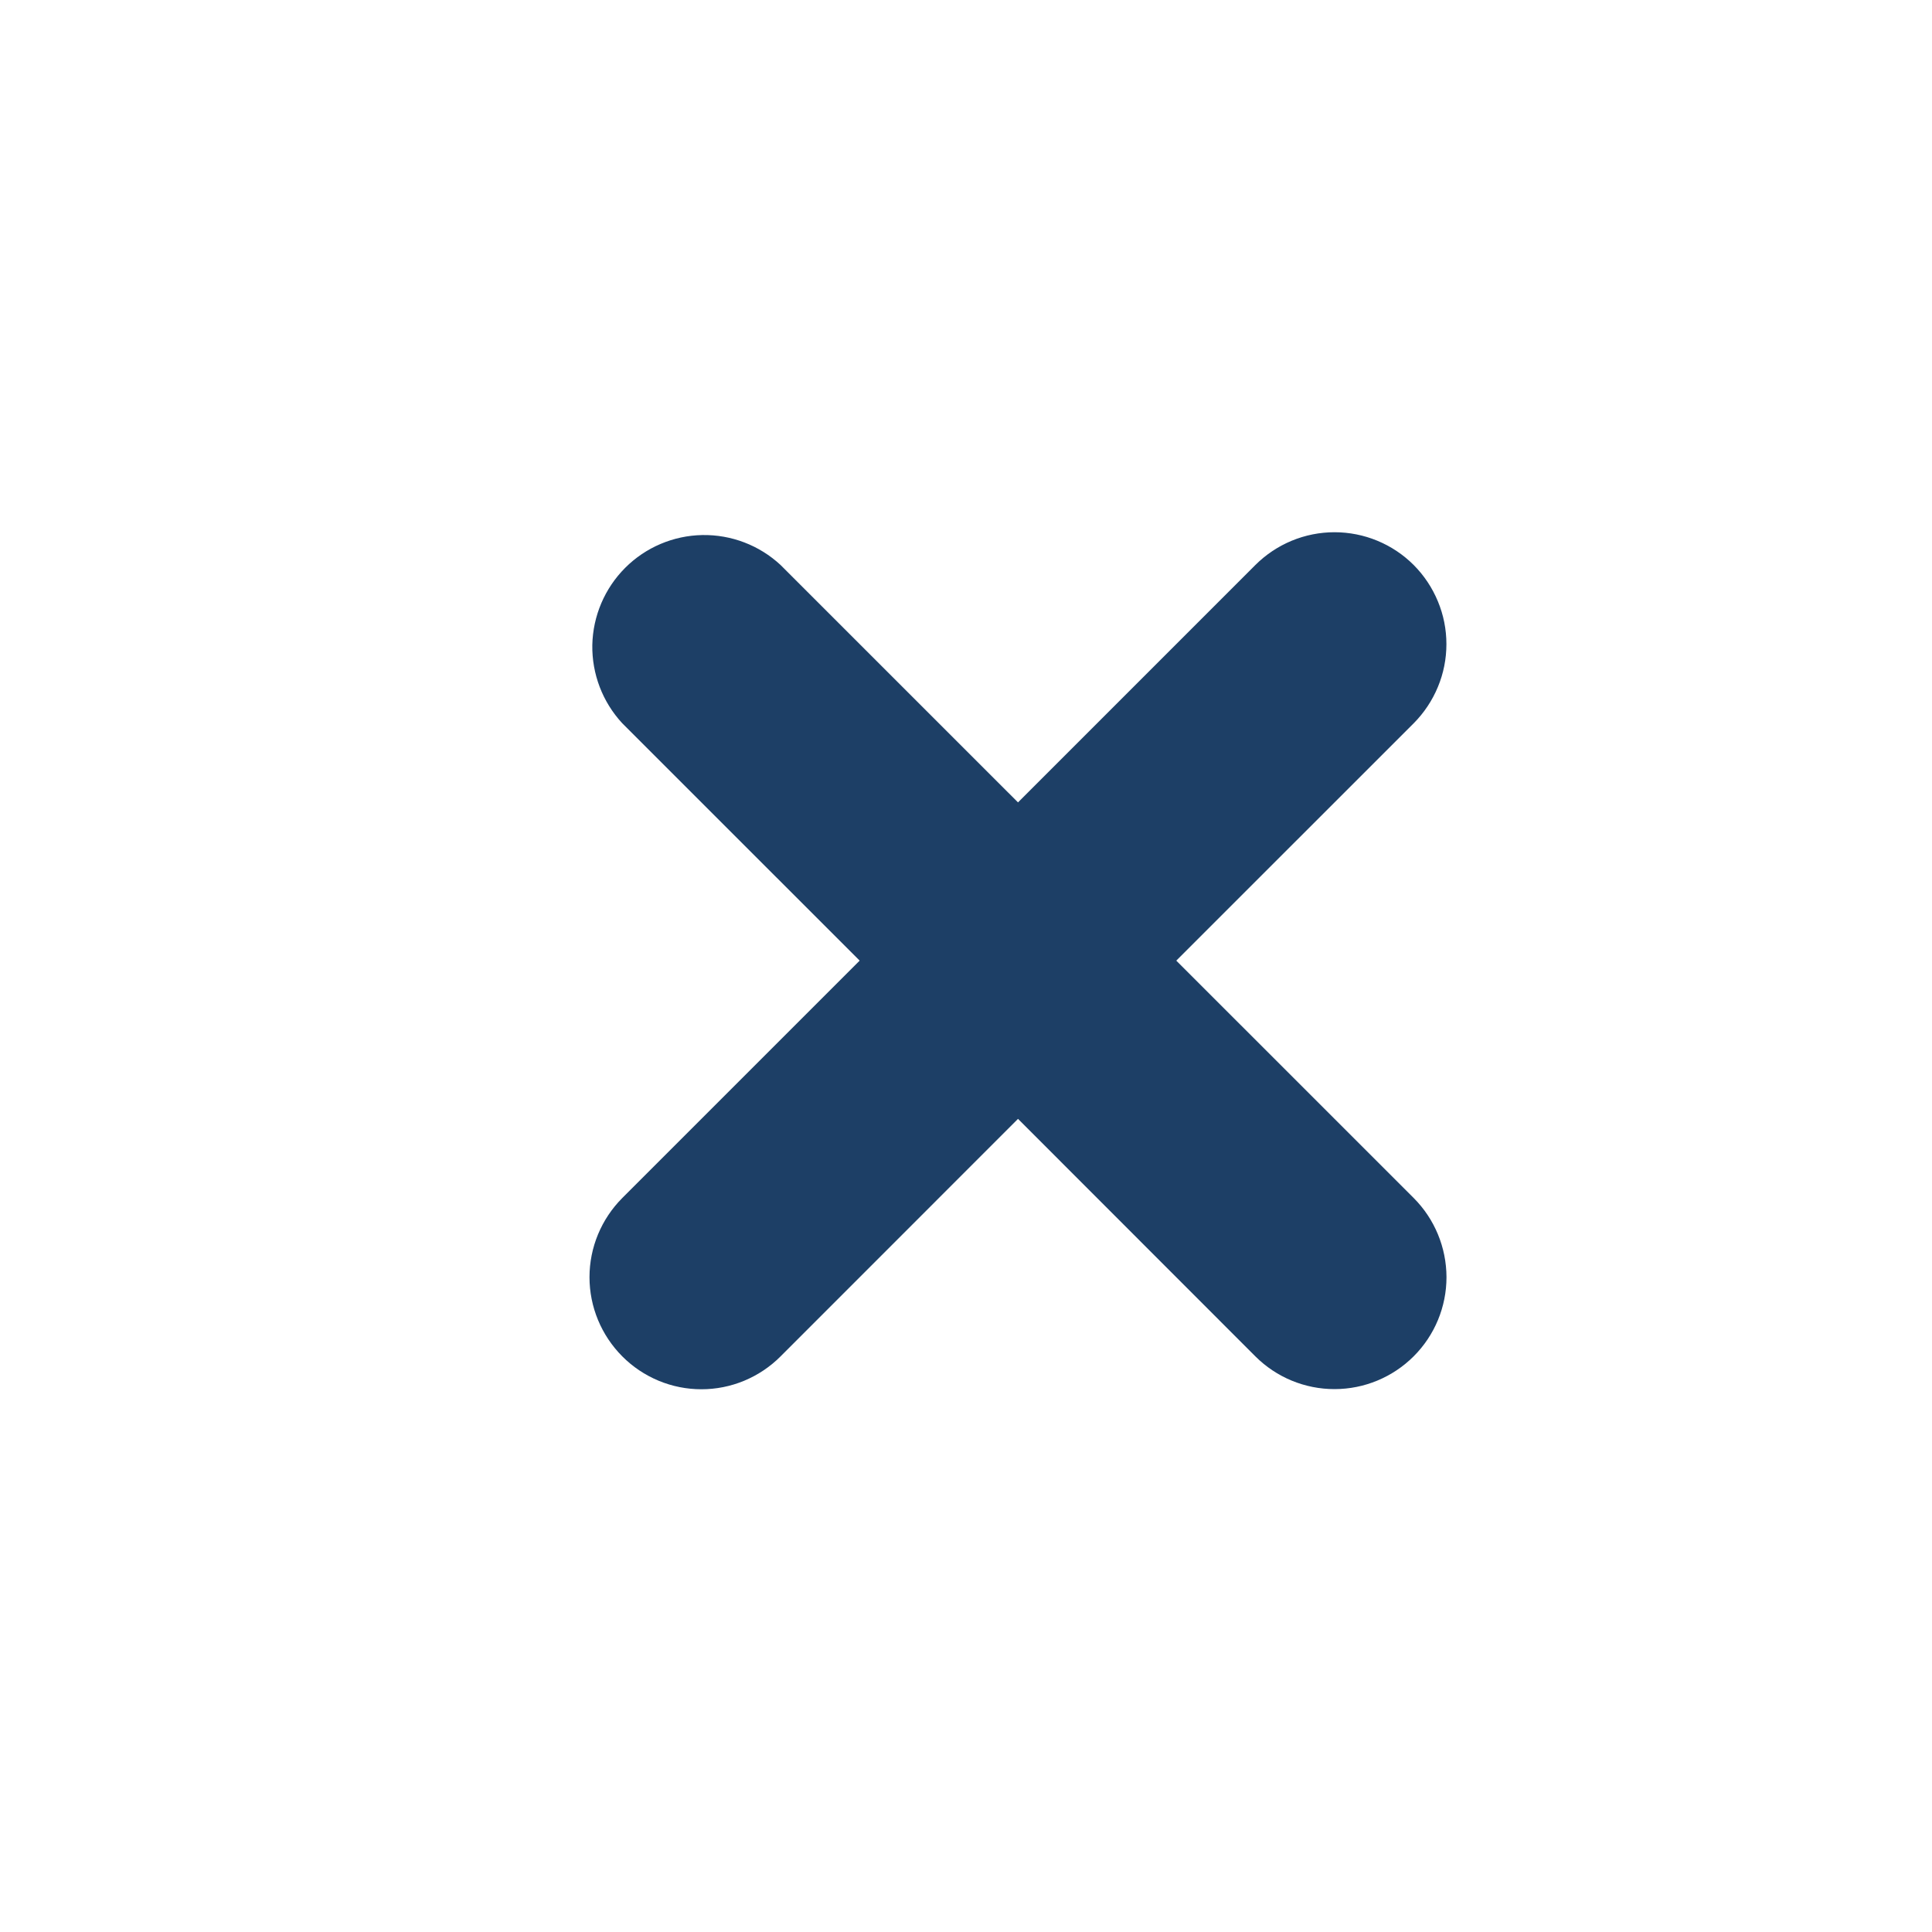 <svg viewBox="0 0 50 50" xmlns="http://www.w3.org/2000/svg">
    <path d="M 36.586 31.004 C 37.129 31.548 37.433 32.284 37.435 33.053 C 37.435 33.821 37.13 34.558 36.586 35.101 C 36.043 35.644 35.306 35.95 34.538 35.95 C 33.77 35.951 33.033 35.646 32.489 35.103 L 26.346 28.956 L 20.201 35.103 C 19.932 35.373 19.613 35.586 19.261 35.733 C 18.91 35.879 18.533 35.954 18.153 35.954 C 17.772 35.954 17.396 35.879 17.044 35.733 C 16.693 35.586 16.373 35.373 16.105 35.103 C 15.562 34.558 15.256 33.822 15.256 33.053 C 15.256 32.285 15.562 31.549 16.105 31.004 L 22.248 24.861 L 16.105 18.719 C 15.594 18.168 15.317 17.442 15.329 16.692 C 15.345 15.942 15.649 15.227 16.179 14.696 C 16.709 14.165 17.425 13.861 18.175 13.847 C 18.925 13.834 19.651 14.111 20.201 14.622 L 26.346 20.766 L 32.489 14.622 C 32.759 14.353 33.078 14.14 33.43 13.994 C 33.78 13.849 34.157 13.774 34.537 13.774 C 34.918 13.774 35.295 13.849 35.645 13.994 C 35.998 14.14 36.317 14.353 36.586 14.622 C 36.854 14.891 37.067 15.211 37.212 15.562 C 37.359 15.914 37.433 16.29 37.433 16.67 C 37.433 17.05 37.359 17.427 37.212 17.779 C 37.067 18.129 36.854 18.449 36.586 18.719 L 30.442 24.861 L 36.586 31.004 Z" fill="#1D3F66" />
</svg>
